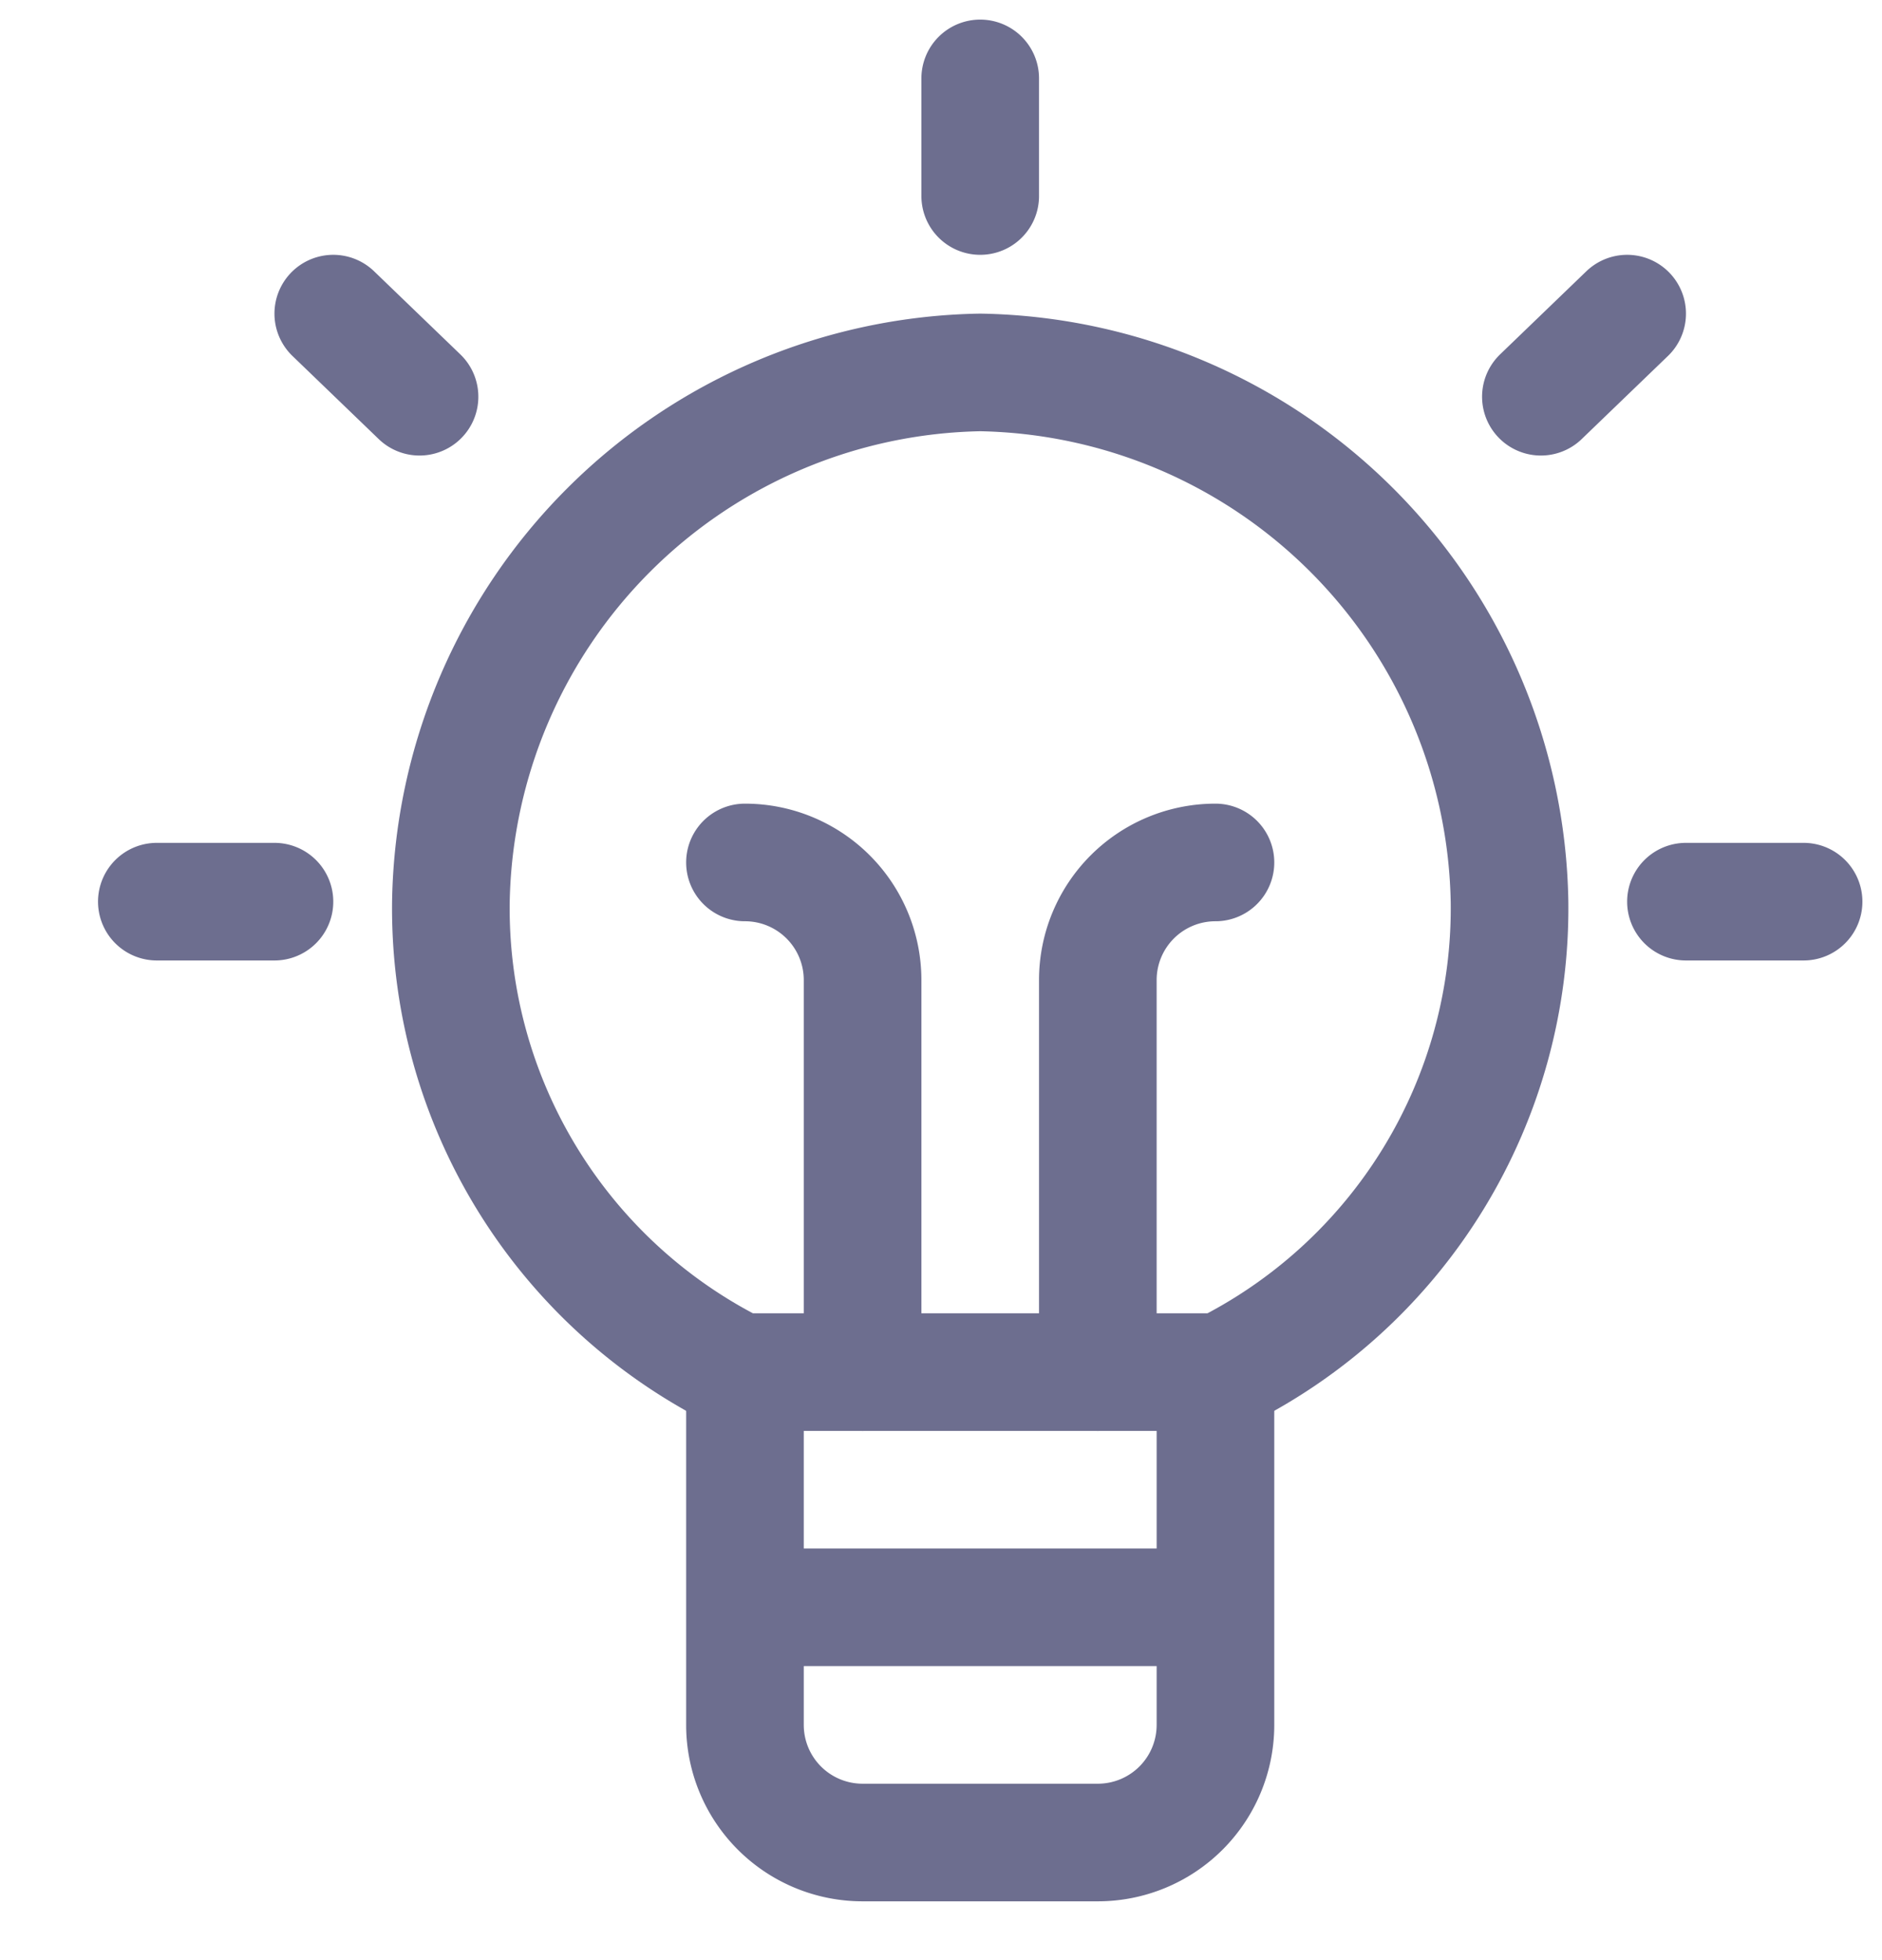 <svg xmlns="http://www.w3.org/2000/svg" width="24" height="25" fill="none" viewBox="0 0 24 25">
  <path
    stroke="#6D6E8F"
    stroke-linecap="round"
    stroke-linejoin="round"
    stroke-width="1.5"
    d="M15.5 17.5V22a1.5 1.5 0 0 1-1.5 1.5h-3A1.5 1.5 0 0 1 9.5 22v-4.5m0 3h6M12.5 1v1.5M2 11.5h1.5M4.25 4l1.1 1.06M23 11.5h-1.5M20.75 4l-1.1 1.06M9.5 11a1.5 1.5 0 0 1 1.5 1.5v5m3 0v-5a1.5 1.5 0 0 1 1.5-1.5"
  />
  <path
    stroke="#6D6E8F"
    stroke-linecap="round"
    stroke-linejoin="round"
    stroke-width="1.5"
    d="M9.42 17.5h6.16a6.601 6.601 0 0 0 3.67-6 6.87 6.87 0 0 0-6.75-6.75 6.87 6.87 0 0 0-6.75 6.75 6.6 6.6 0 0 0 3.67 6Z"
  />
</svg>
